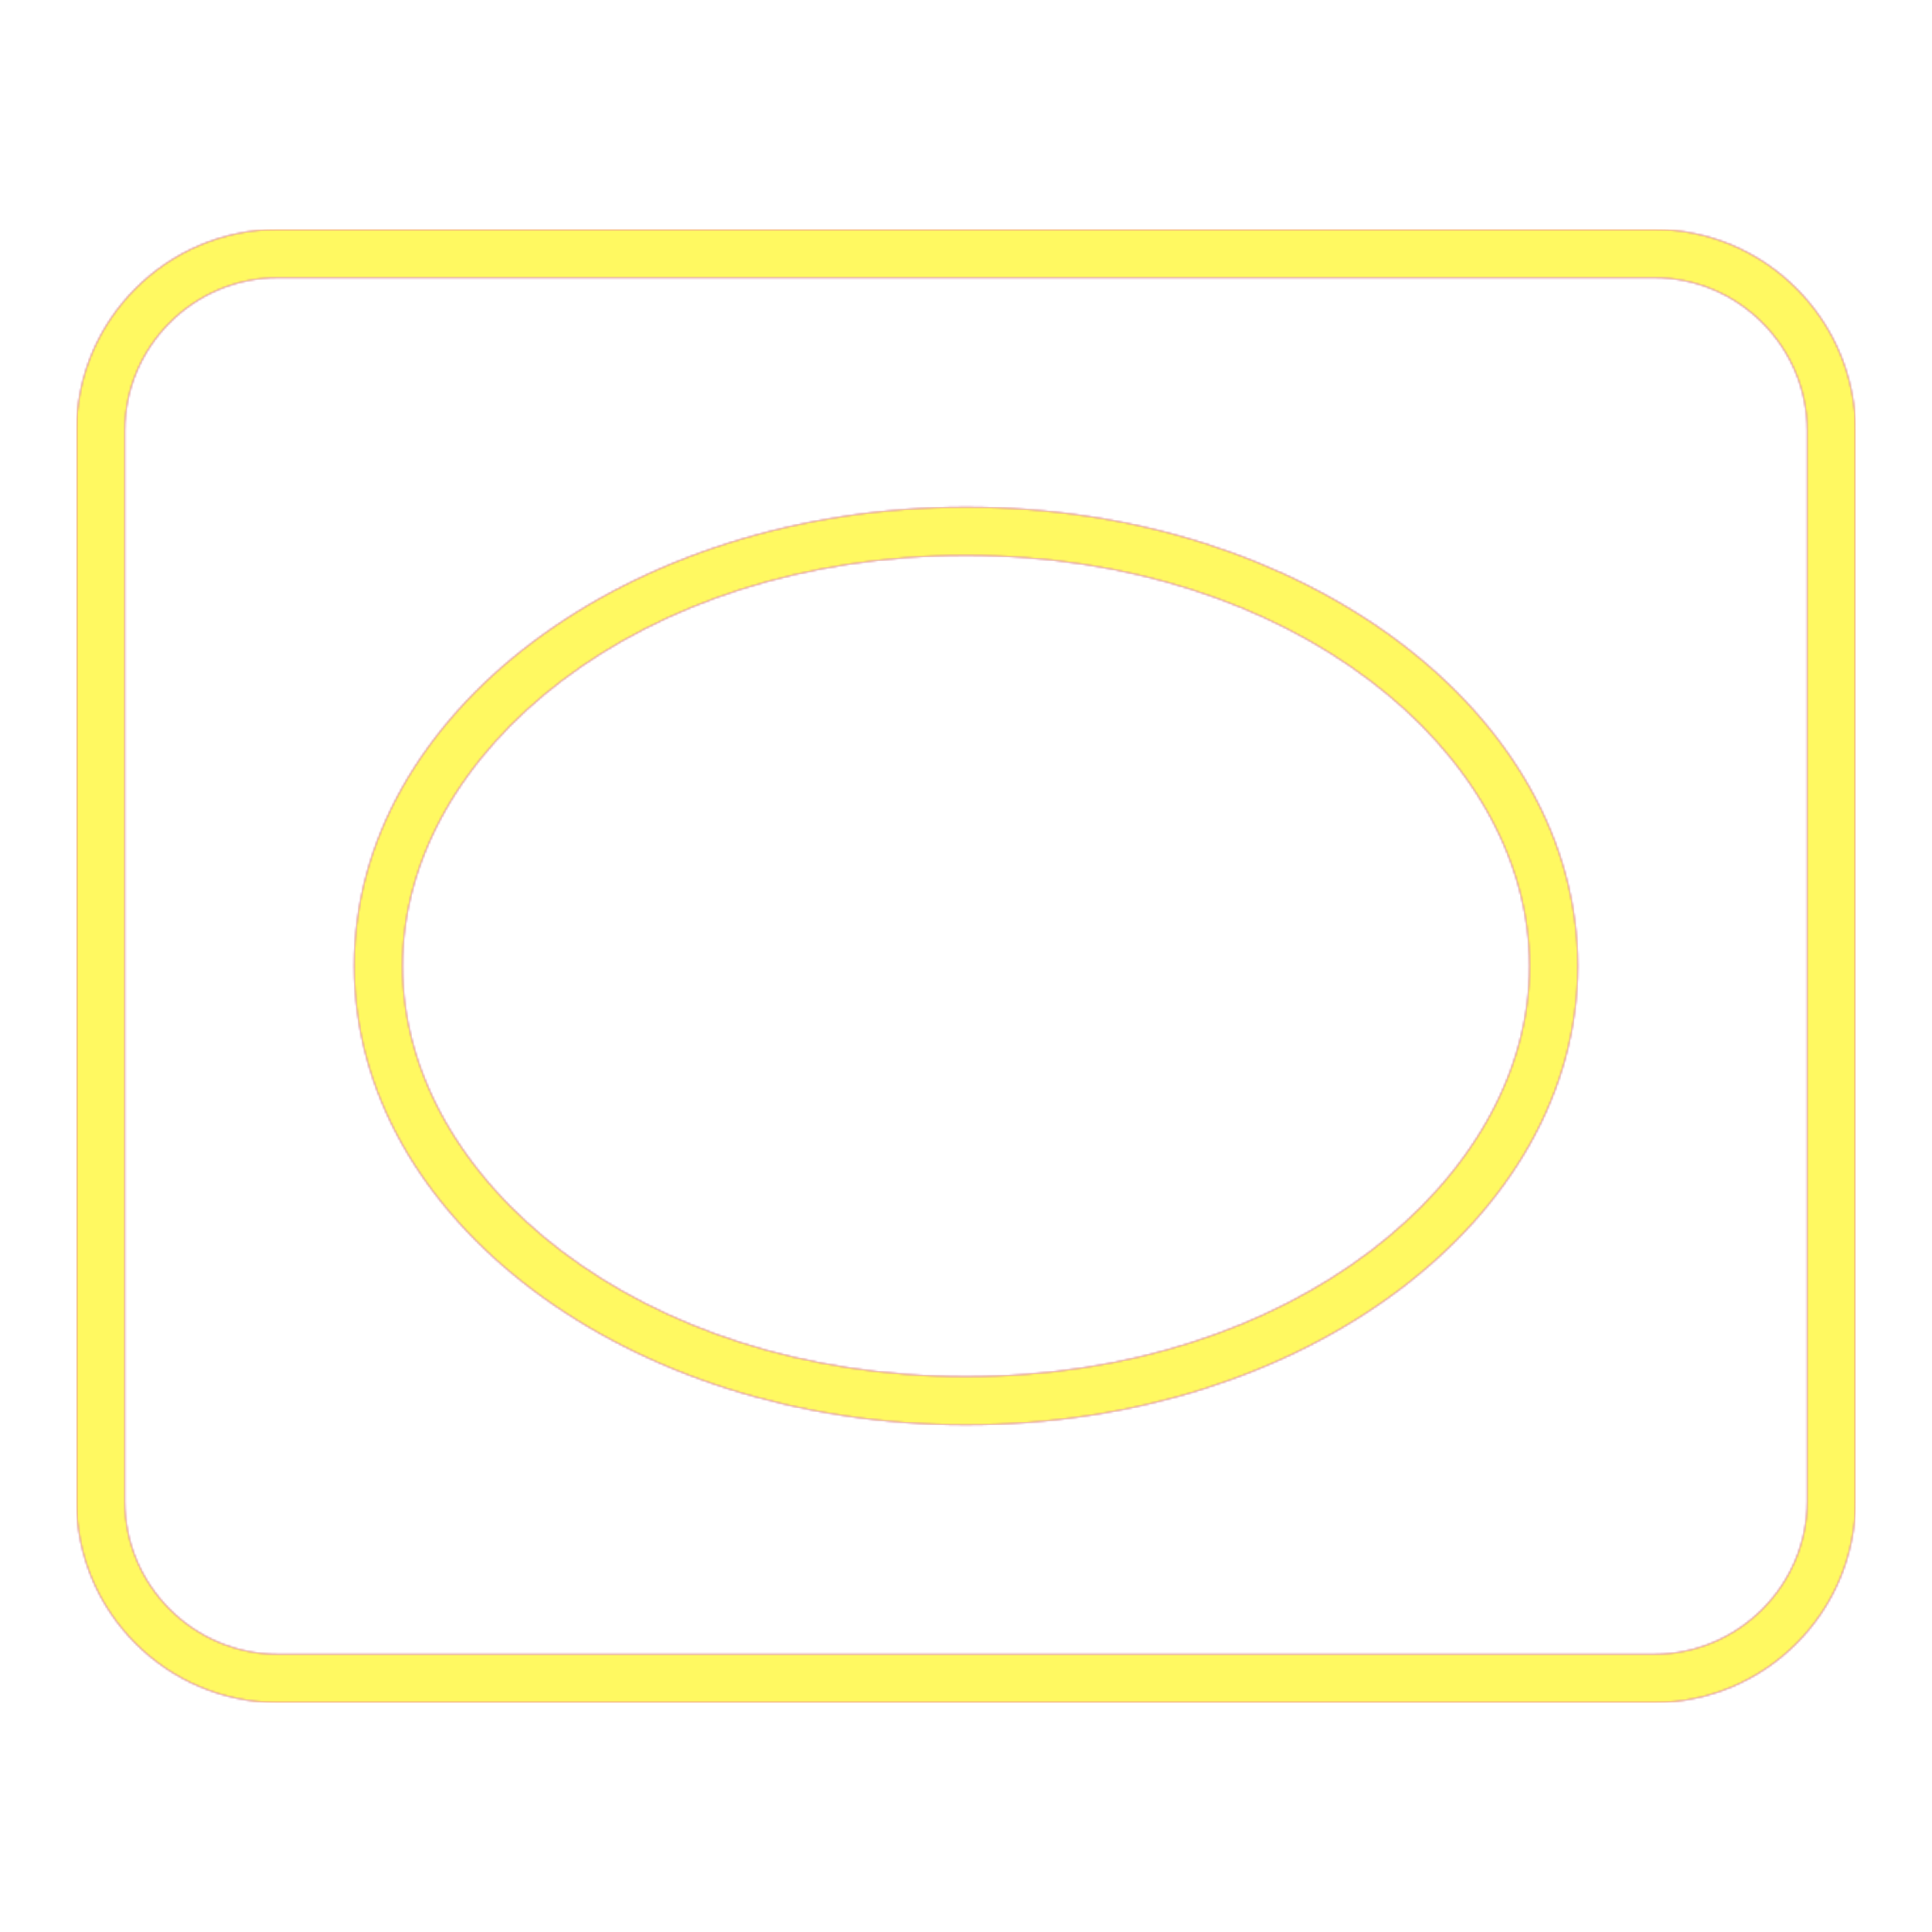 <svg version="1.1" xmlns="http://www.w3.org/2000/svg" xmlns:xlink="http://www.w3.org/1999/xlink" viewBox="0,0,1024,1024">
	<!-- Color names: teamapps-color-1, teamapps-color-2, teamapps-color-3 -->
	<desc>vignette icon - Licensed under Apache License v2.0 (http://www.apache.org/licenses/LICENSE-2.0) - Created with Iconfu.com - Derivative work of Material icons (Copyright Google Inc.)</desc>
	<defs>
		<linearGradient x1="0" y1="1024" x2="1024" y2="0" id="color-neJRkqDD" gradientUnits="userSpaceOnUse">
			<stop offset="0.2" stop-color="#000000"/>
			<stop offset="0.8" stop-color="#ffffff"/>
		</linearGradient>
		<radialGradient cx="0" cy="0" r="1448.15" id="color-YpBWam5b" gradientUnits="userSpaceOnUse">
			<stop offset="0.08" stop-color="#ffffff"/>
			<stop offset="1" stop-color="#000000"/>
		</radialGradient>
		<filter id="filter-qExupVuH" color-interpolation-filters="sRGB">
			<feOffset/>
		</filter>
		<mask id="mask-1WexSdUS">
			<rect fill="url(#color-neJRkqDD)" x="40.54" y="121.6" width="942.93" height="780.8"/>
		</mask>
		<mask id="mask-fxeYF2yd">
			<path d="M983.46,228.26v567.47c0,58.72 -47.94,106.66 -106.66,106.66h-729.6c-58.72,0 -106.66,-47.94 -106.66,-106.66v-567.47c0,-58.72 47.94,-106.66 106.66,-106.66h729.6c58.72,0 106.66,47.94 106.66,106.66zM810.66,512c0,-113.73 -126.39,-217.6 -298.66,-217.6c-172.28,0 -298.66,103.87 -298.66,217.6c0,113.73 126.39,217.6 298.66,217.6c172.28,0 298.66,-103.87 298.66,-217.6zM876.8,147.2h-729.6c-44.58,0 -81.06,36.48 -81.06,81.06v567.47c0,44.58 36.48,81.06 81.06,81.06h729.6c44.58,0 81.06,-36.48 81.06,-81.06v-567.47c0,-44.58 -36.48,-81.06 -81.06,-81.06zM512,755.2c-179.16,0 -324.26,-109.03 -324.26,-243.2c0,-134.17 145.1,-243.2 324.26,-243.2c179.16,0 324.26,109.03 324.26,243.2c0,134.17 -145.1,243.2 -324.26,243.2z" fill="#ffffff"/>
		</mask>
		<mask id="mask-RSdG6eQd">
			<path d="M983.46,228.26v567.47c0,58.72 -47.94,106.66 -106.66,106.66h-729.6c-58.72,0 -106.66,-47.94 -106.66,-106.66v-567.47c0,-58.72 47.94,-106.66 106.66,-106.66h729.6c58.72,0 106.66,47.94 106.66,106.66zM810.66,512c0,-113.73 -126.39,-217.6 -298.66,-217.6c-172.28,0 -298.66,103.87 -298.66,217.6c0,113.73 126.39,217.6 298.66,217.6c172.28,0 298.66,-103.87 298.66,-217.6zM876.8,147.2h-729.6c-44.58,0 -81.06,36.48 -81.06,81.06v567.47c0,44.58 36.48,81.06 81.06,81.06h729.6c44.58,0 81.06,-36.48 81.06,-81.06v-567.47c0,-44.58 -36.48,-81.06 -81.06,-81.06zM512,755.2c-179.16,0 -324.26,-109.03 -324.26,-243.2c0,-134.17 145.1,-243.2 324.26,-243.2c179.16,0 324.26,109.03 324.26,243.2c0,134.17 -145.1,243.2 -324.26,243.2z" fill="url(#color-YpBWam5b)"/>
		</mask>
	</defs>
	<g fill="none" fill-rule="nonzero" style="mix-blend-mode: normal">
		<g mask="url(#mask-fxeYF2yd)">
			<g color="#ff0000" class="teamapps-color-2">
				<rect x="40.54" y="121.6" width="942.93" height="780.8" fill="currentColor"/>
			</g>
			<g color="#bc13e0" class="teamapps-color-3" mask="url(#mask-1WexSdUS)">
				<rect x="40.54" y="121.6" width="942.93" height="780.8" fill="currentColor"/>
			</g>
		</g>
		<g filter="url(#filter-qExupVuH)" mask="url(#mask-RSdG6eQd)">
			<g color="#fff961" class="teamapps-color-1">
				<rect x="40.54" y="121.6" width="942.93" height="780.8" fill="currentColor"/>
			</g>
		</g>
	</g>
</svg>